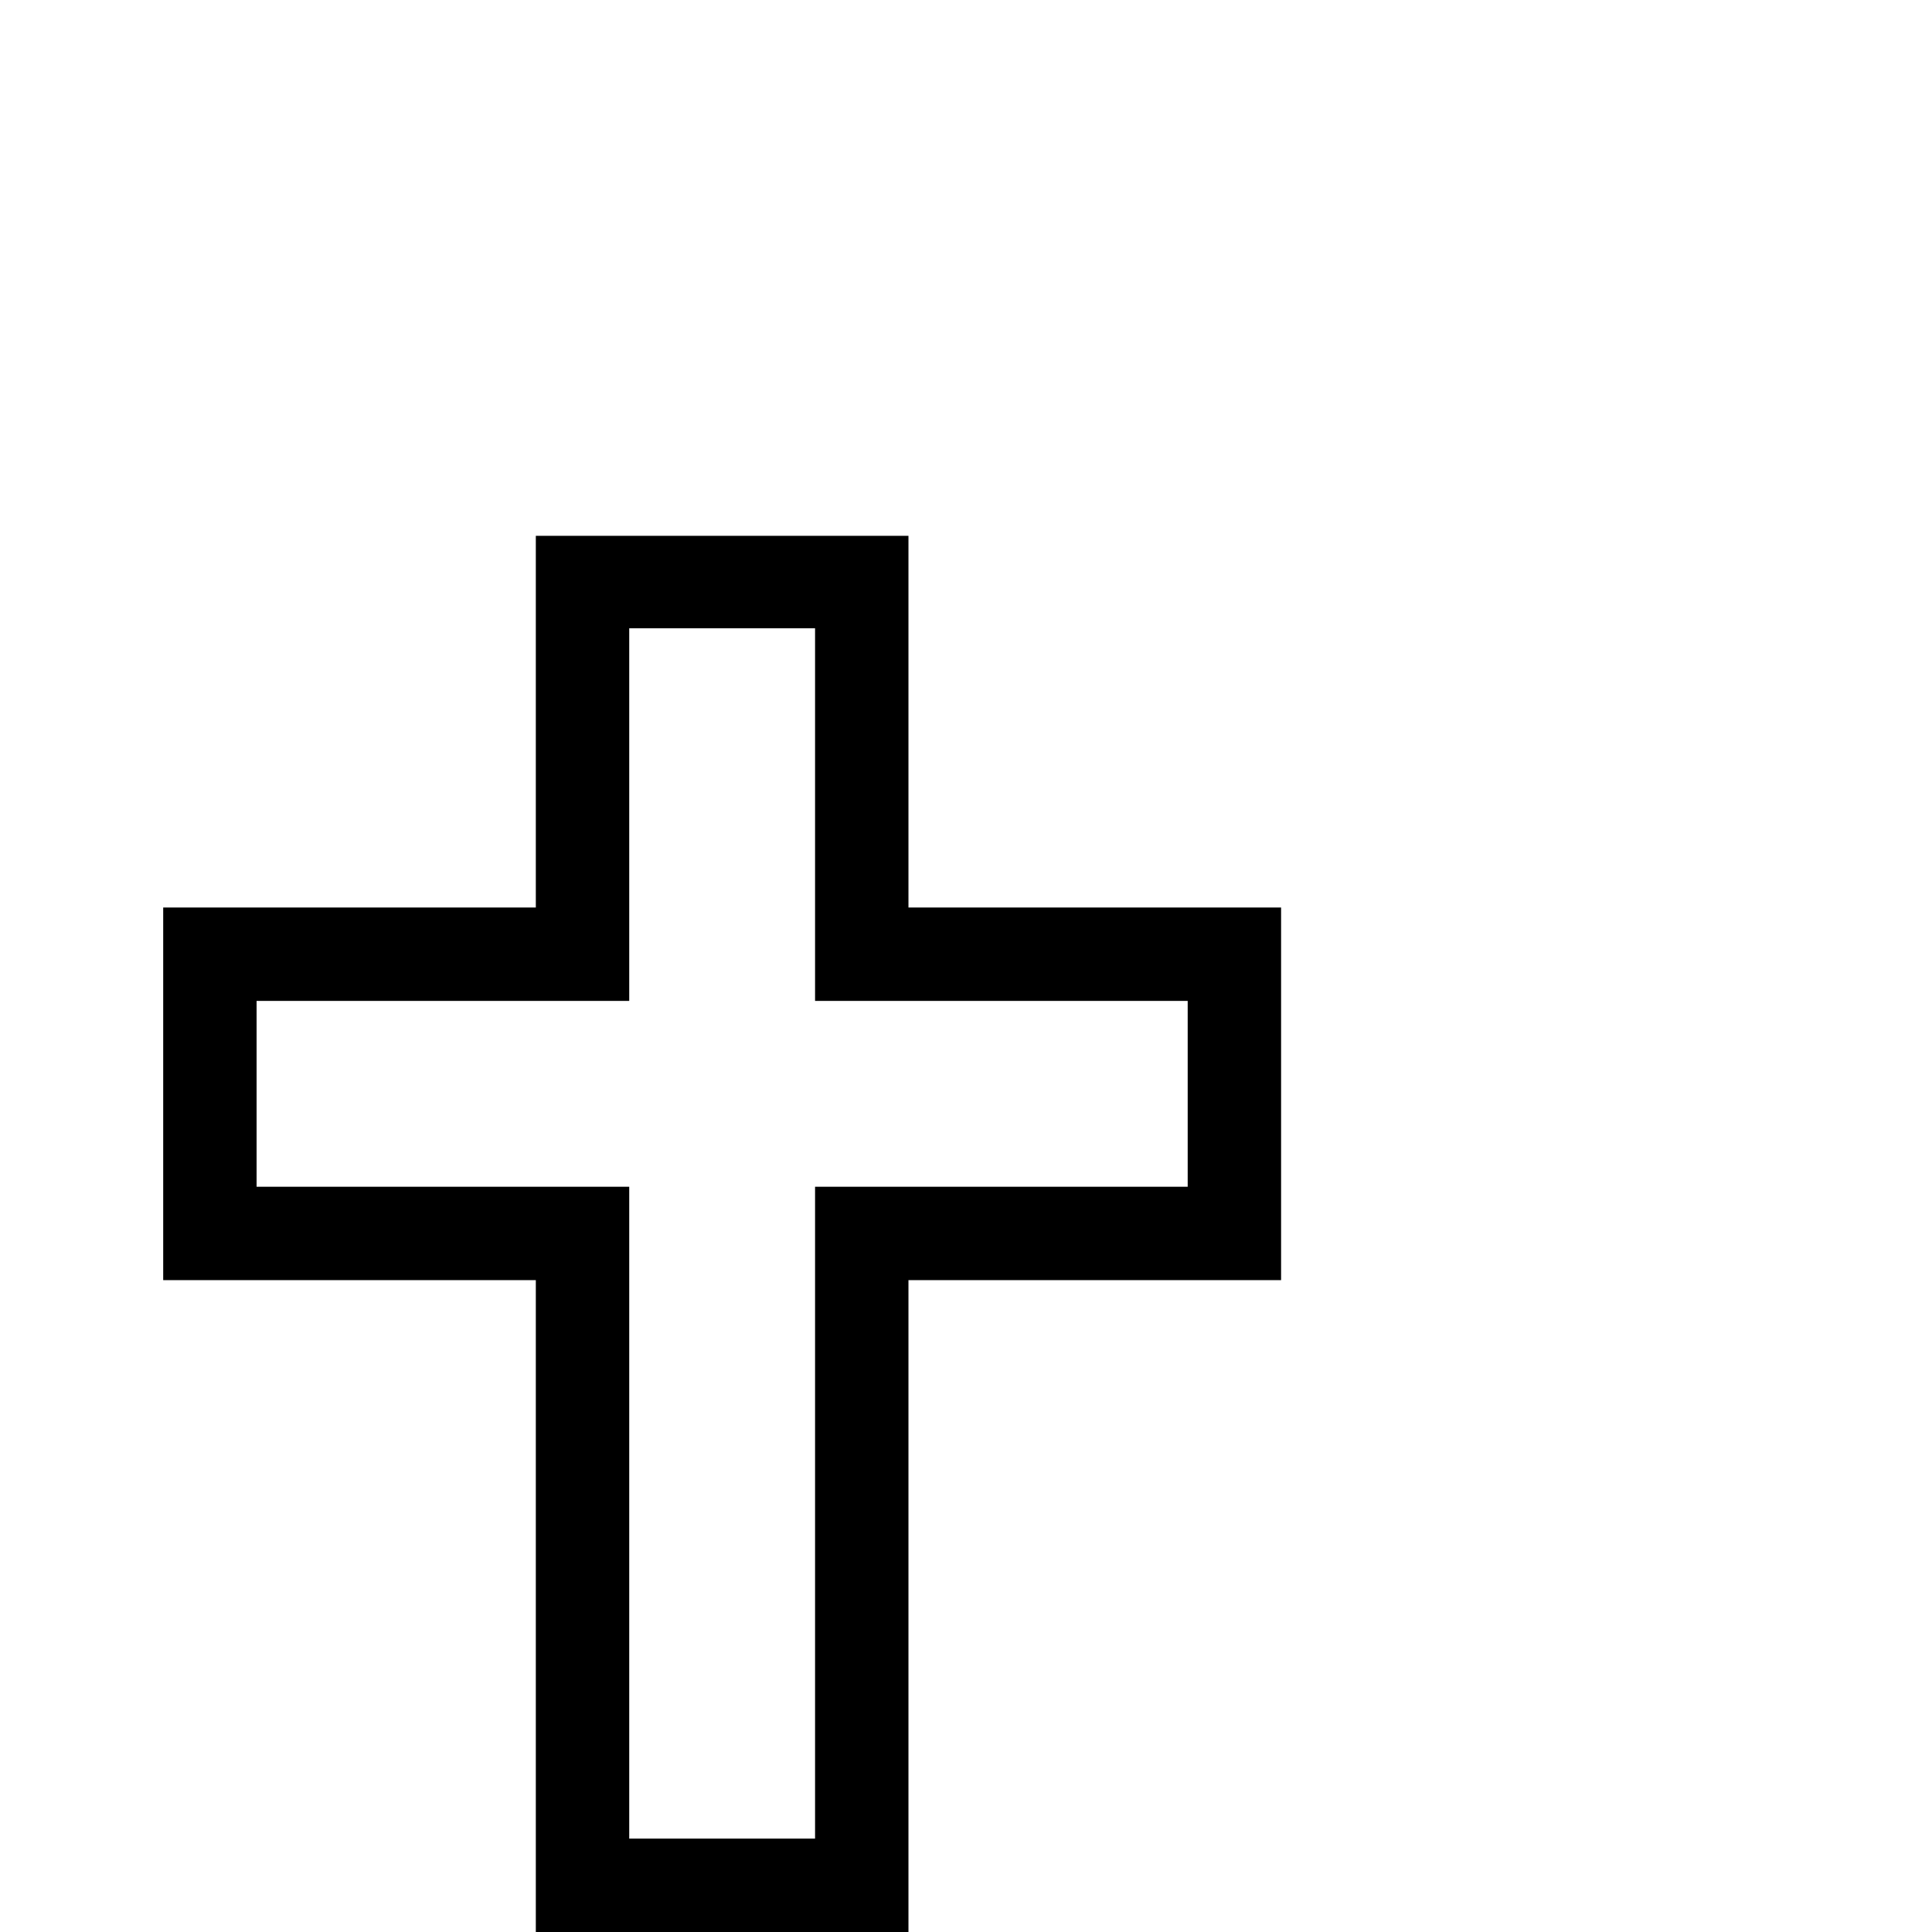 <?xml version="1.0" standalone="no"?>
<!DOCTYPE svg PUBLIC "-//W3C//DTD SVG 1.1//EN" "http://www.w3.org/Graphics/SVG/1.1/DTD/svg11.dtd" >
<svg viewBox="0 -442 2048 2048">
  <g transform="matrix(1 0 0 -1 0 1606)">
   <path fill="currentColor"
d="M1358 691h-395v-691h-395v691h-395v395h395v394h395v-394h395v-395zM1259 790v197h-395v395h-197v-395h-395v-197h395v-691h197v691h395z" />
  </g>

</svg>
